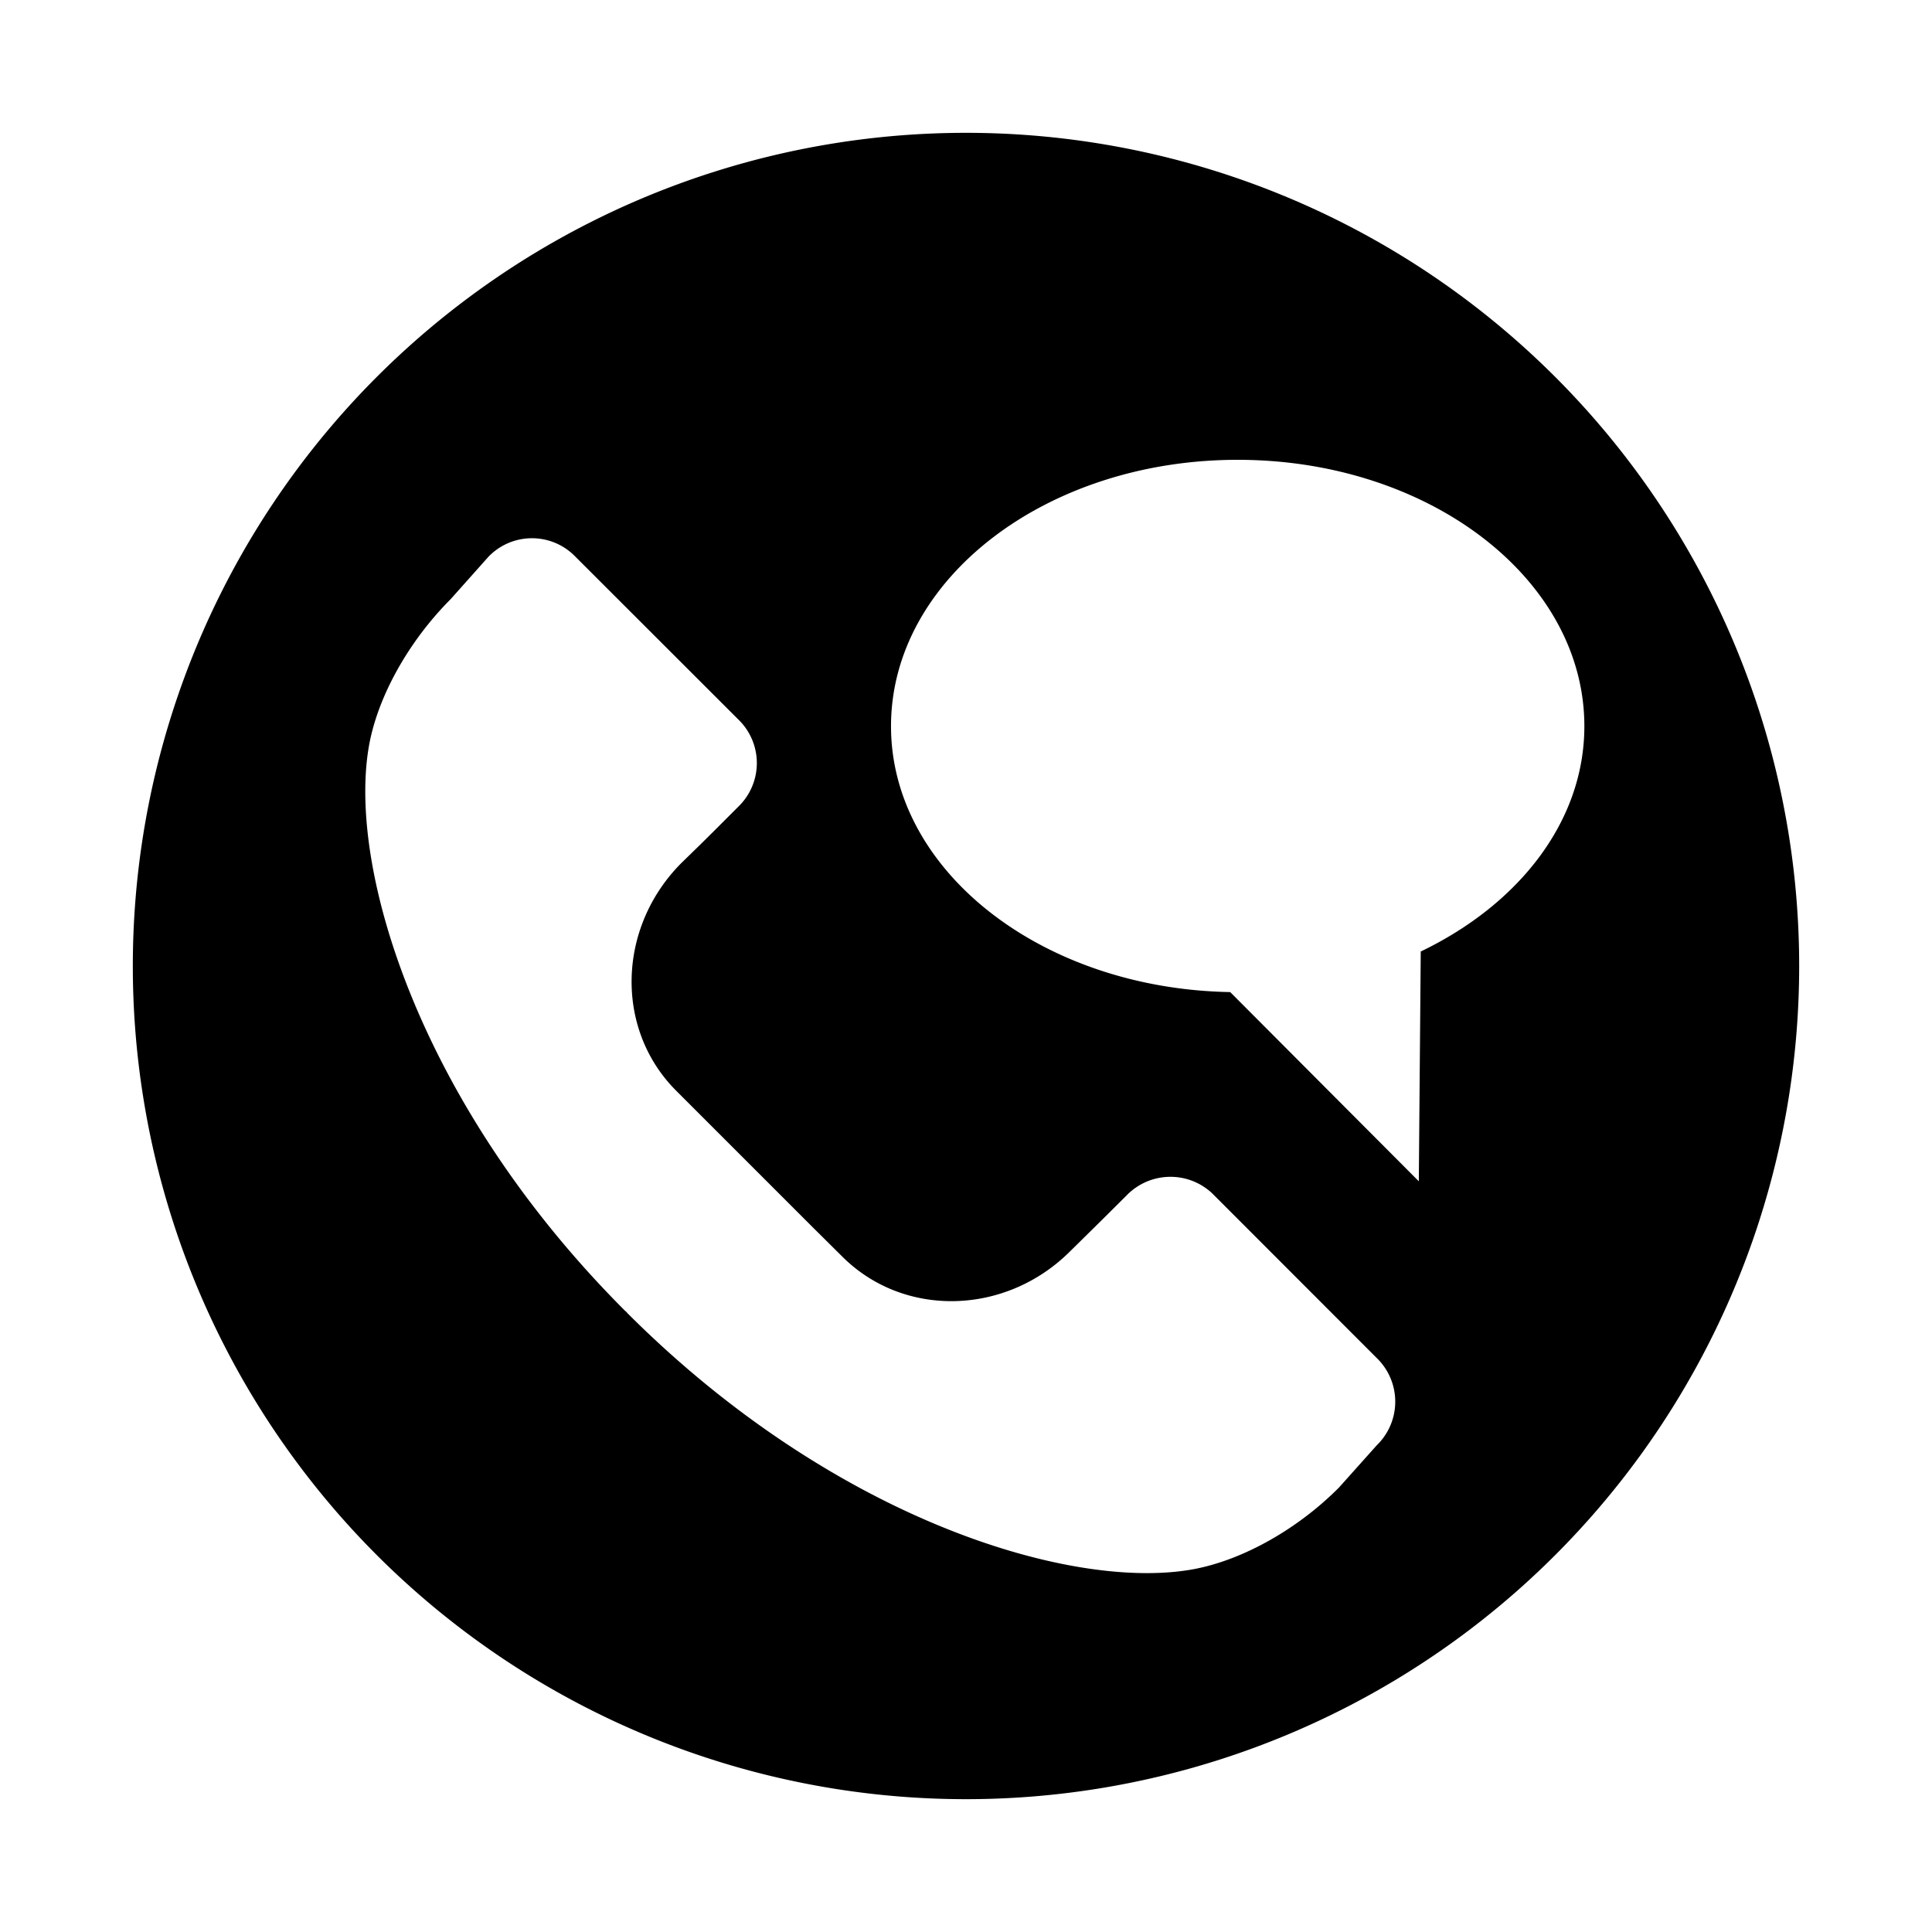 <svg xmlns="http://www.w3.org/2000/svg" viewBox="0 0 16 16"><path d="M8 1.1a6.9 6.9 0 100 13.8A6.9 6.9 0 008 1.1zm3.401 10.87l-.312.349c-.361.363-.834.618-1.243.683-1.013.163-2.956-.433-4.651-2.128l-.008-.01a.07.07 0 00-.009-.007c-1.696-1.696-2.29-3.638-2.127-4.652.064-.409.32-.881.682-1.244l.311-.349a.5.5 0 01.706-.017l1.38 1.379a.502.502 0 01-.016.707l-.196.196-.119.118-.155.151c-.533.534-.553 1.376-.046 1.885l1.148 1.148.231.229c.509.507 1.351.487 1.884-.044l.275-.271.195-.194a.505.505 0 01.706-.018l1.379 1.38a.503.503 0 01-.015.709zm.365-4.09l-.016 1.903-1.562-1.567c-1.557-.027-2.809-1.001-2.809-2.202 0-1.219 1.285-2.206 2.871-2.206s2.871.987 2.871 2.206c0 .789-.543 1.476-1.355 1.866z"/></svg>